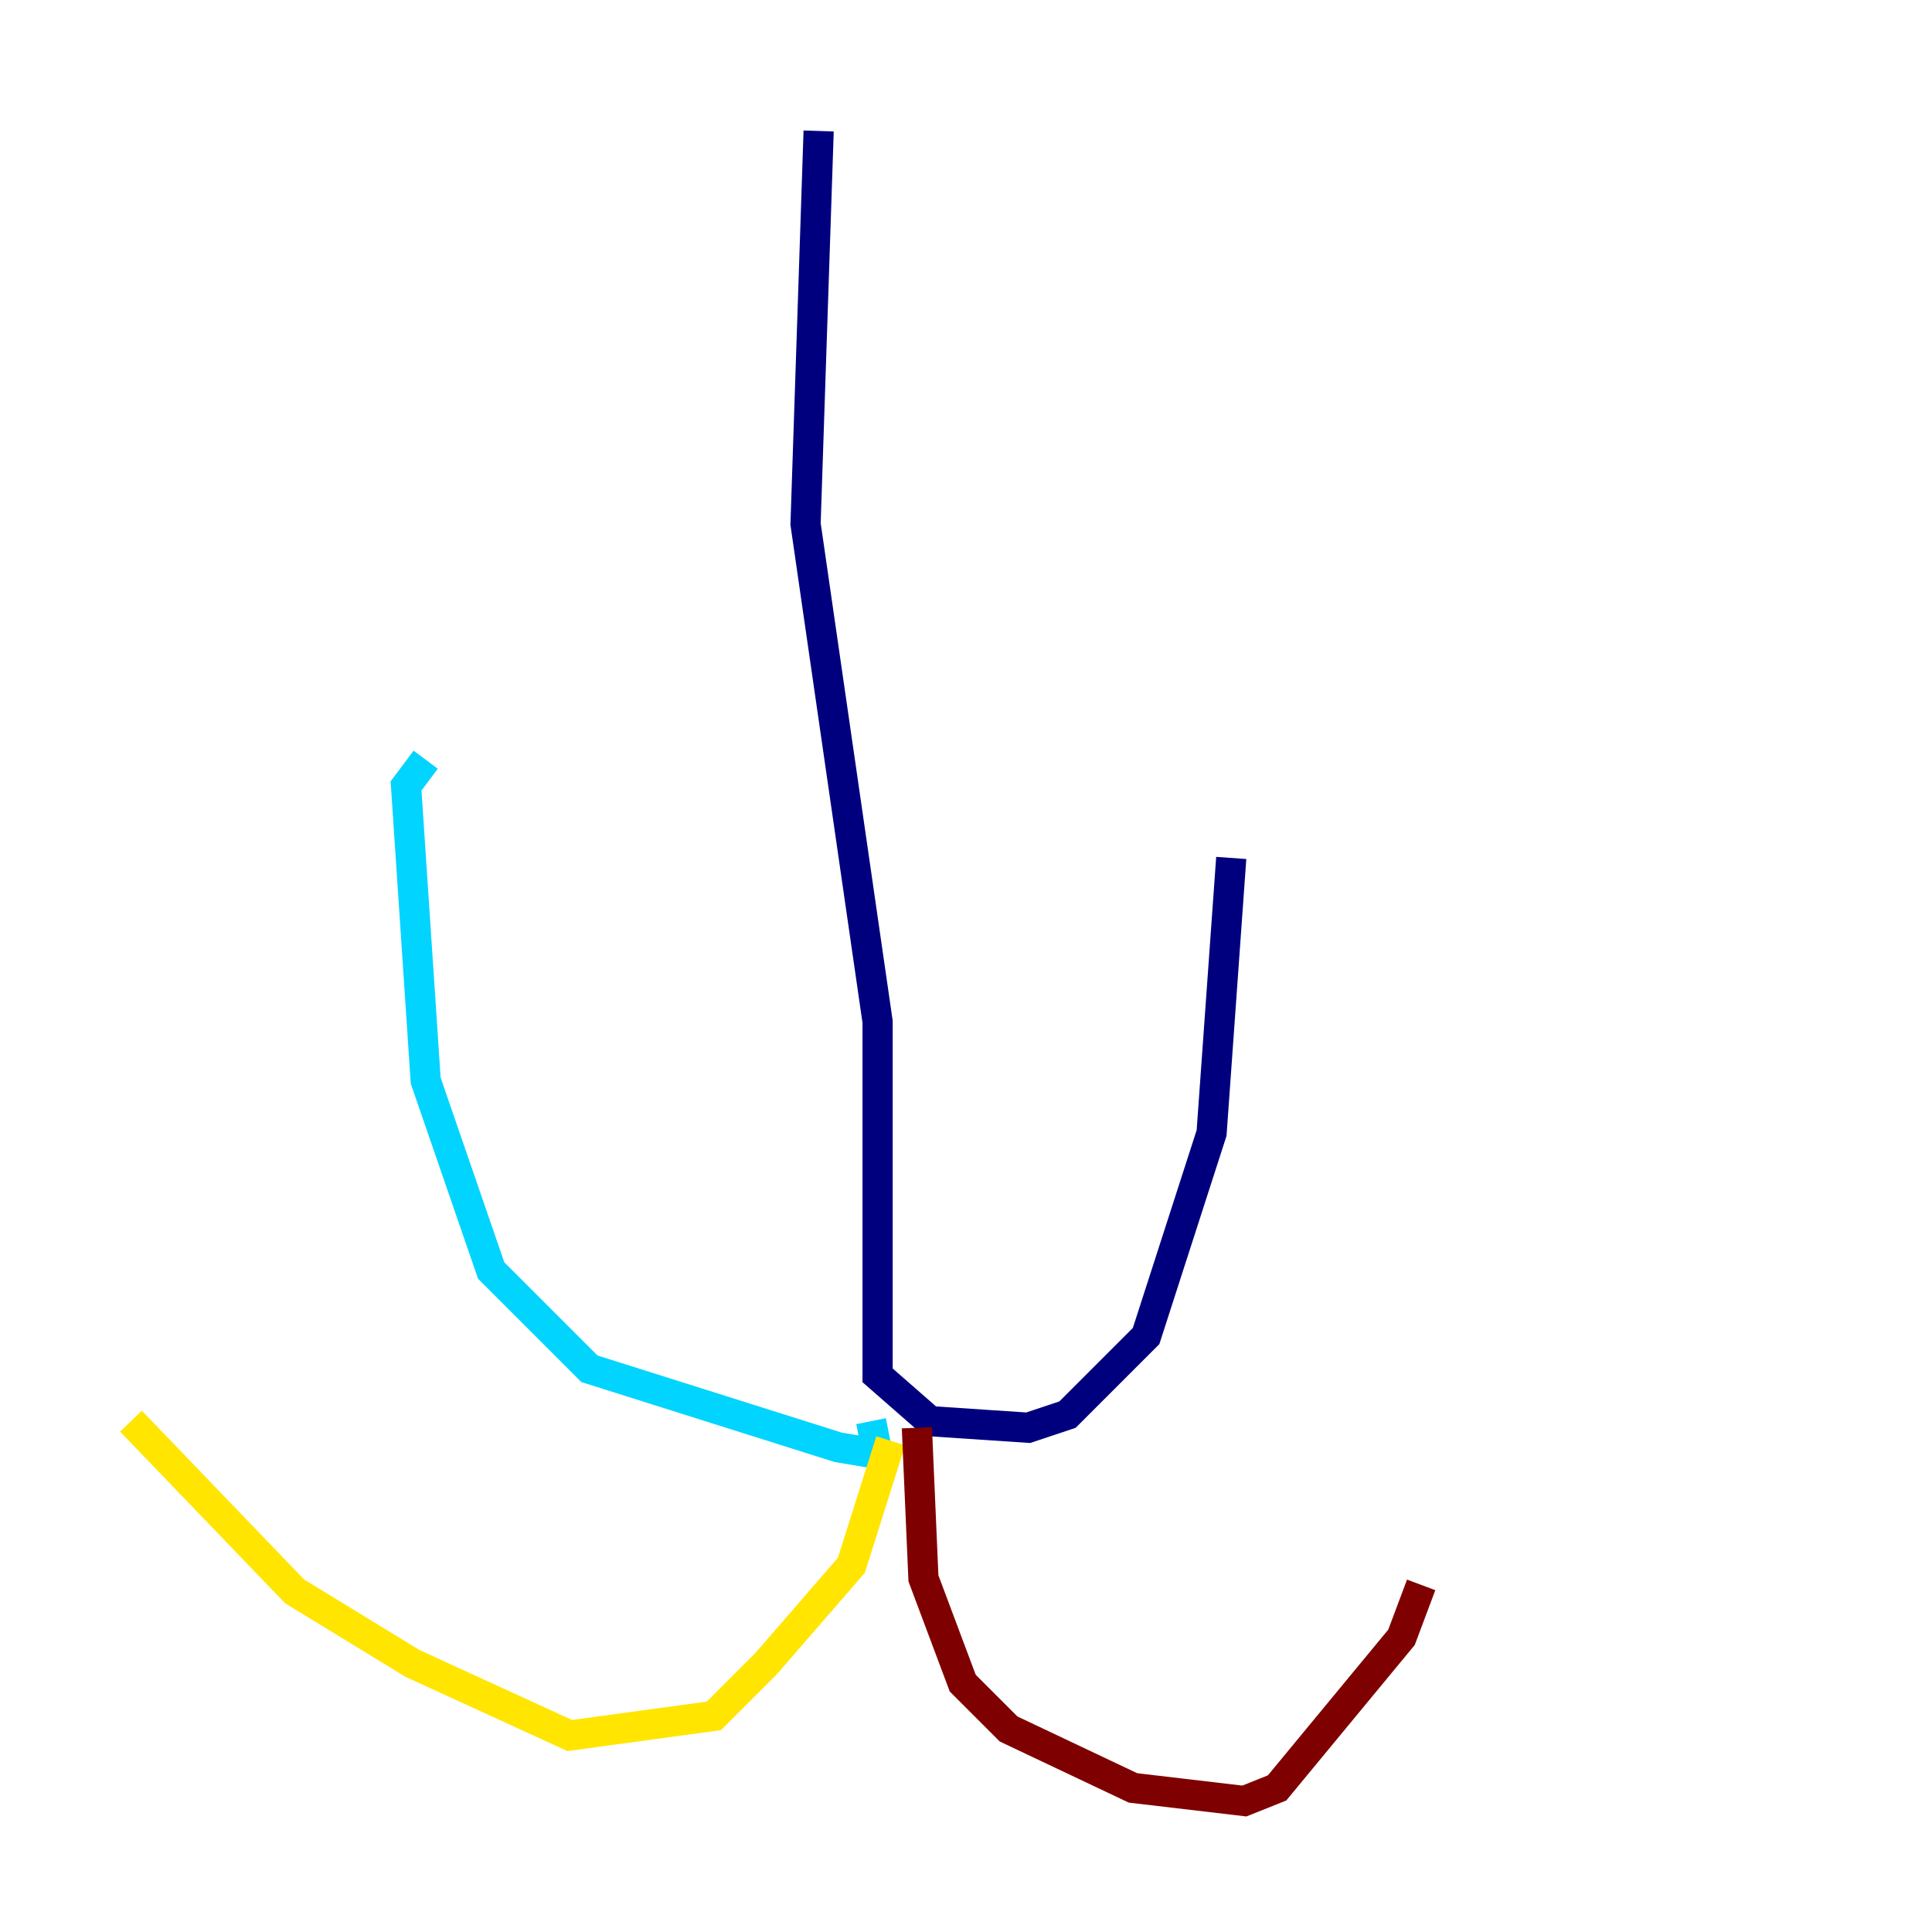 <?xml version="1.0" encoding="utf-8" ?>
<svg baseProfile="tiny" height="128" version="1.2" viewBox="0,0,128,128" width="128" xmlns="http://www.w3.org/2000/svg" xmlns:ev="http://www.w3.org/2001/xml-events" xmlns:xlink="http://www.w3.org/1999/xlink"><defs /><polyline fill="none" points="54.237,8.678 53.37,34.712 58.142,67.688 58.142,91.119 61.614,94.156 68.122,94.59 70.725,93.722 75.932,88.515 80.271,75.064 81.573,56.841" stroke="#00007f" stroke-width="2" /><polyline fill="none" points="57.709,94.156 58.142,96.325 55.539,95.891 39.051,90.685 32.542,84.176 28.203,71.593 26.902,52.068 28.203,50.332" stroke="#00d4ff" stroke-width="2" /><polyline fill="none" points="59.01,95.458 56.407,103.702 50.766,110.21 47.295,113.681 37.749,114.983 27.336,110.21 19.525,105.437 8.678,94.156" stroke="#ffe500" stroke-width="2" /><polyline fill="none" points="60.746,94.59 61.18,104.57 63.783,111.512 66.82,114.549 75.064,118.454 82.441,119.322 84.61,118.454 92.854,108.475 94.156,105.003" stroke="#7f0000" stroke-width="2" /></svg>